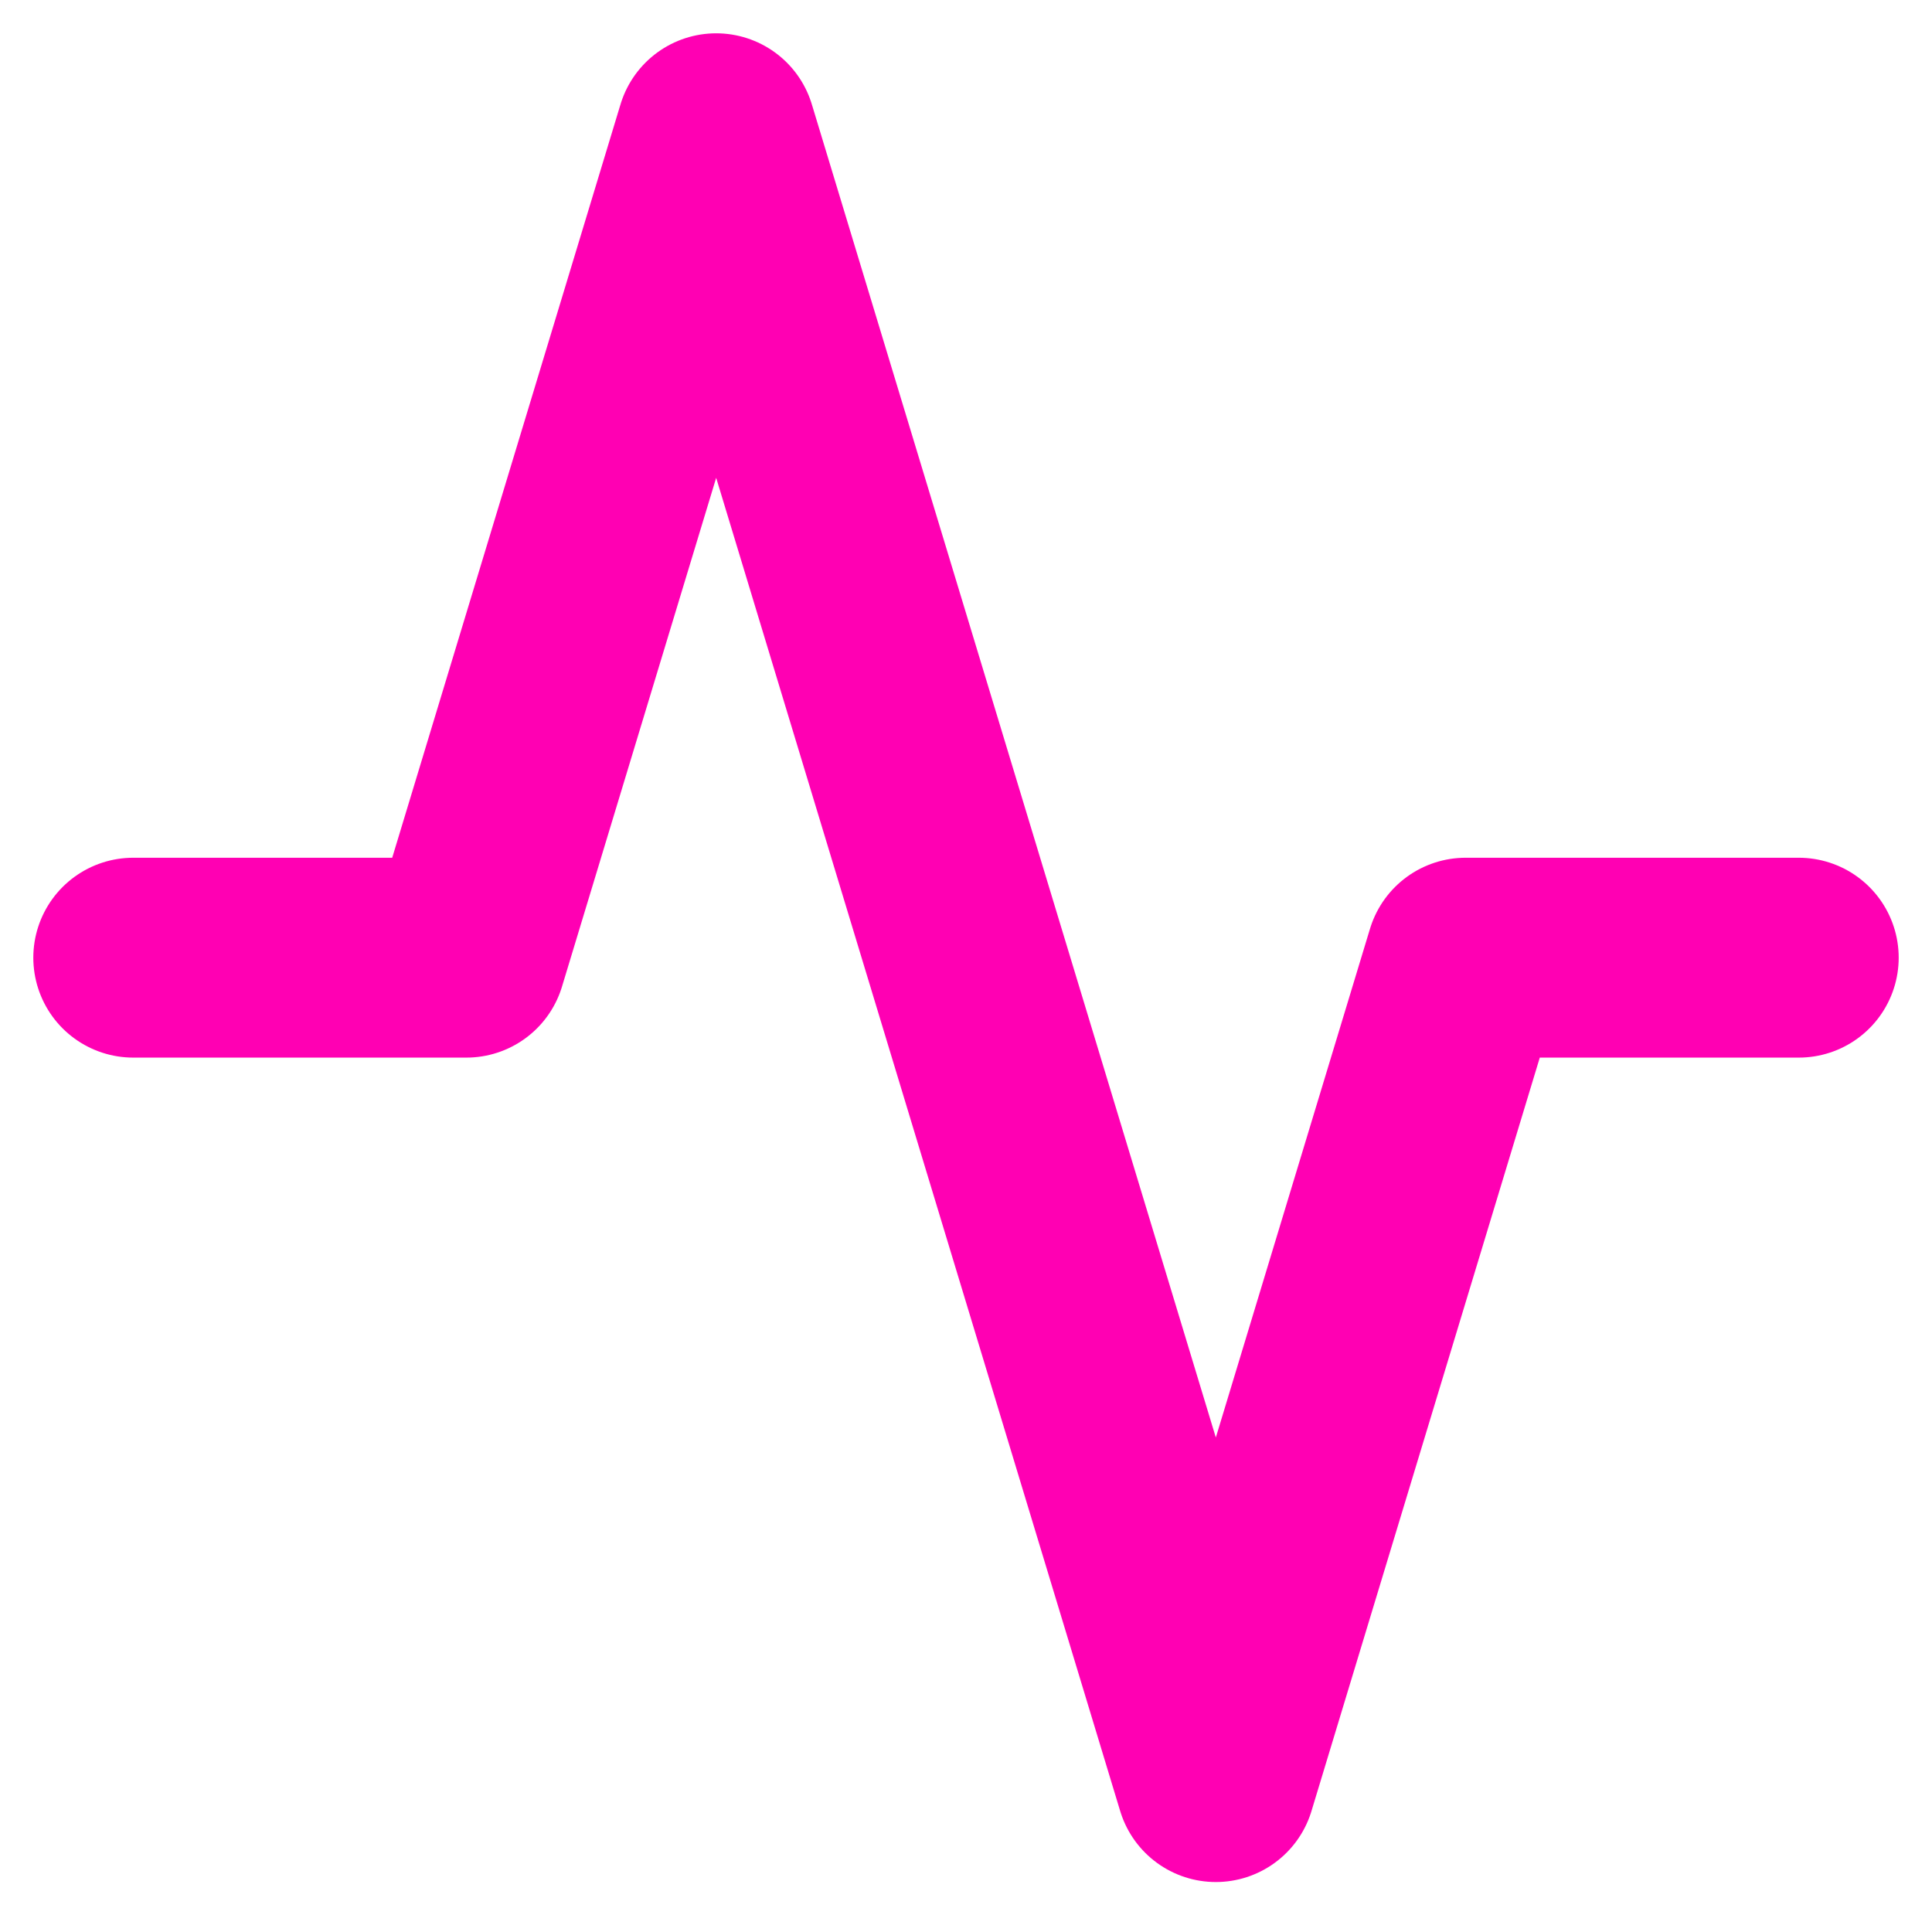 <svg width="29" height="29" viewBox="0 0 29 29" fill="none" xmlns="http://www.w3.org/2000/svg">
<path d="M27 14.375H22L18.25 26.75L10.75 2L7 14.375H2" stroke="#FF00B3" stroke-width="3" stroke-linecap="round" stroke-linejoin="round"/>
</svg>
